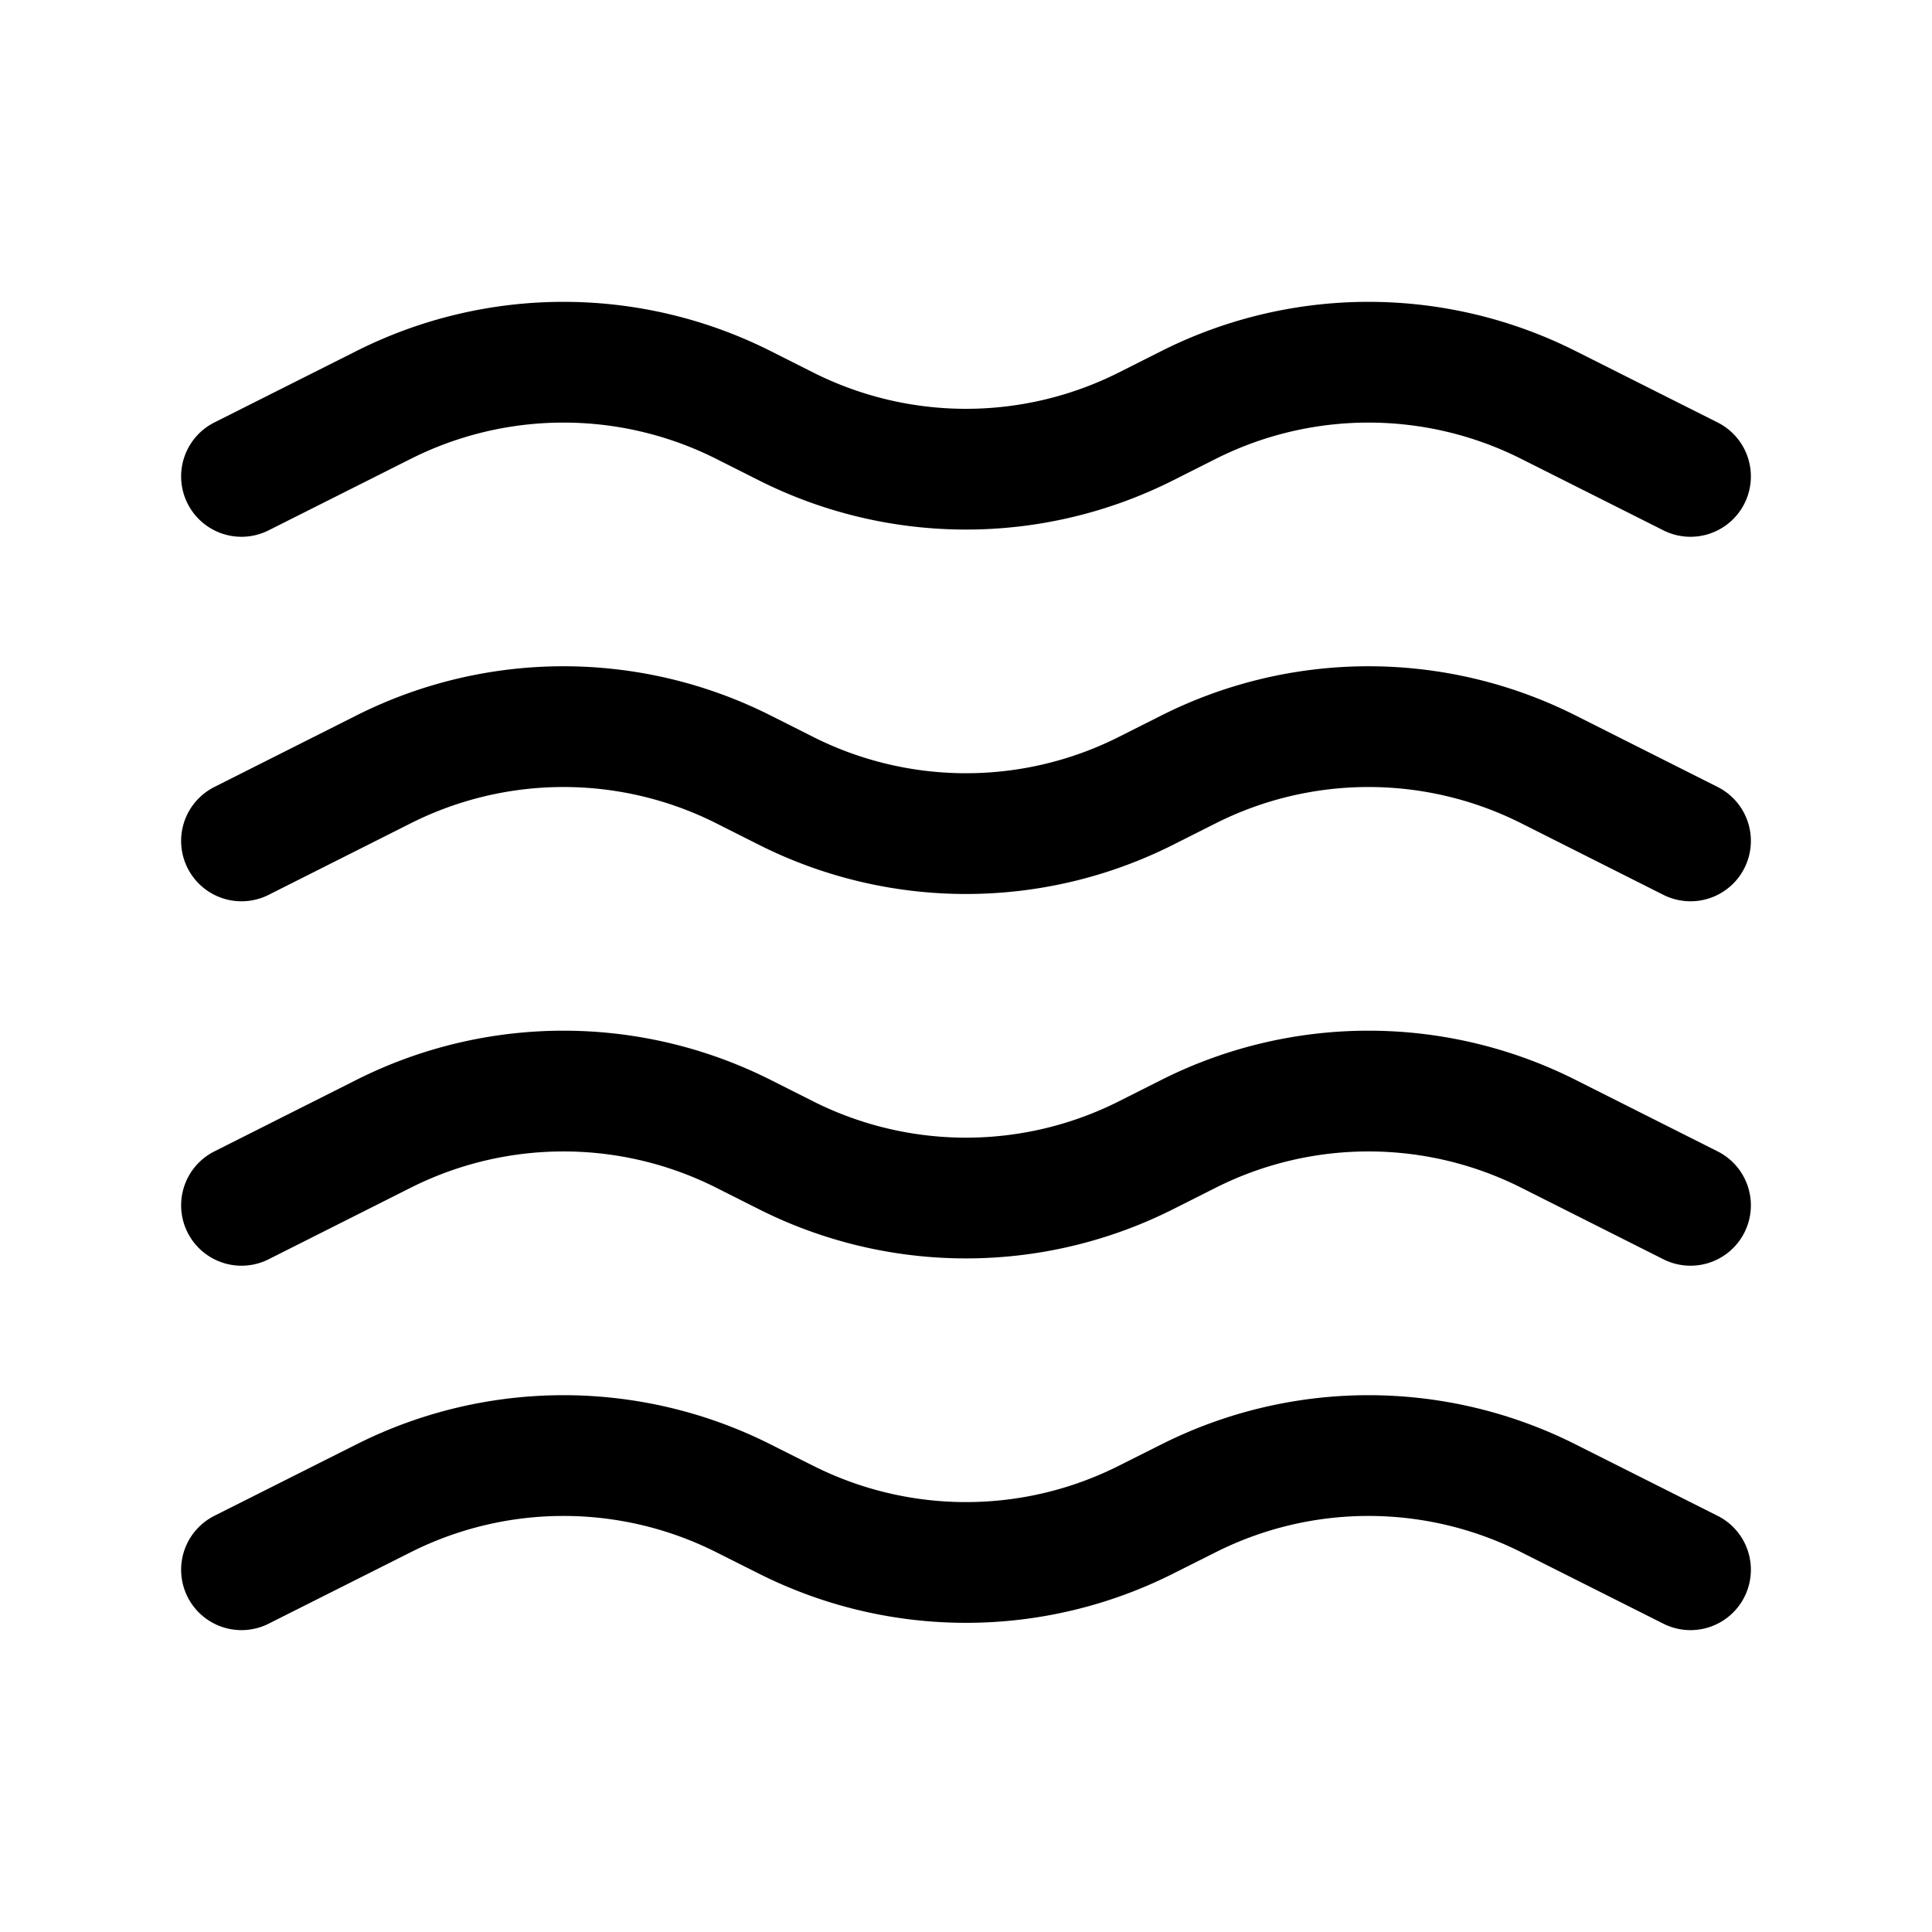 <svg xmlns="http://www.w3.org/2000/svg" width="24" height="24" fill="none" viewBox="0 0 24 24" stroke-width="1.5" stroke-linecap="round" stroke-linejoin="round" stroke="currentColor"><path d="m3 5.918 1.764-.887a4.97 4.97 0 0 1 4.472 0l.528.266a4.97 4.97 0 0 0 4.472 0l.528-.266a4.97 4.97 0 0 1 4.472 0L21 5.918M3 10.446l1.764-.888a4.97 4.97 0 0 1 4.472 0l.528.266a4.97 4.97 0 0 0 4.472 0l.528-.266a4.97 4.97 0 0 1 4.472 0l1.764.888M3 14.973l1.764-.888a4.97 4.97 0 0 1 4.472 0l.528.266a4.97 4.97 0 0 0 4.472 0l.528-.266a4.97 4.97 0 0 1 4.472 0l1.764.888M3 19.5l1.764-.887a4.97 4.97 0 0 1 4.472 0l.528.265a4.97 4.97 0 0 0 4.472 0l.528-.265a4.97 4.97 0 0 1 4.472 0L21 19.5"/></svg>